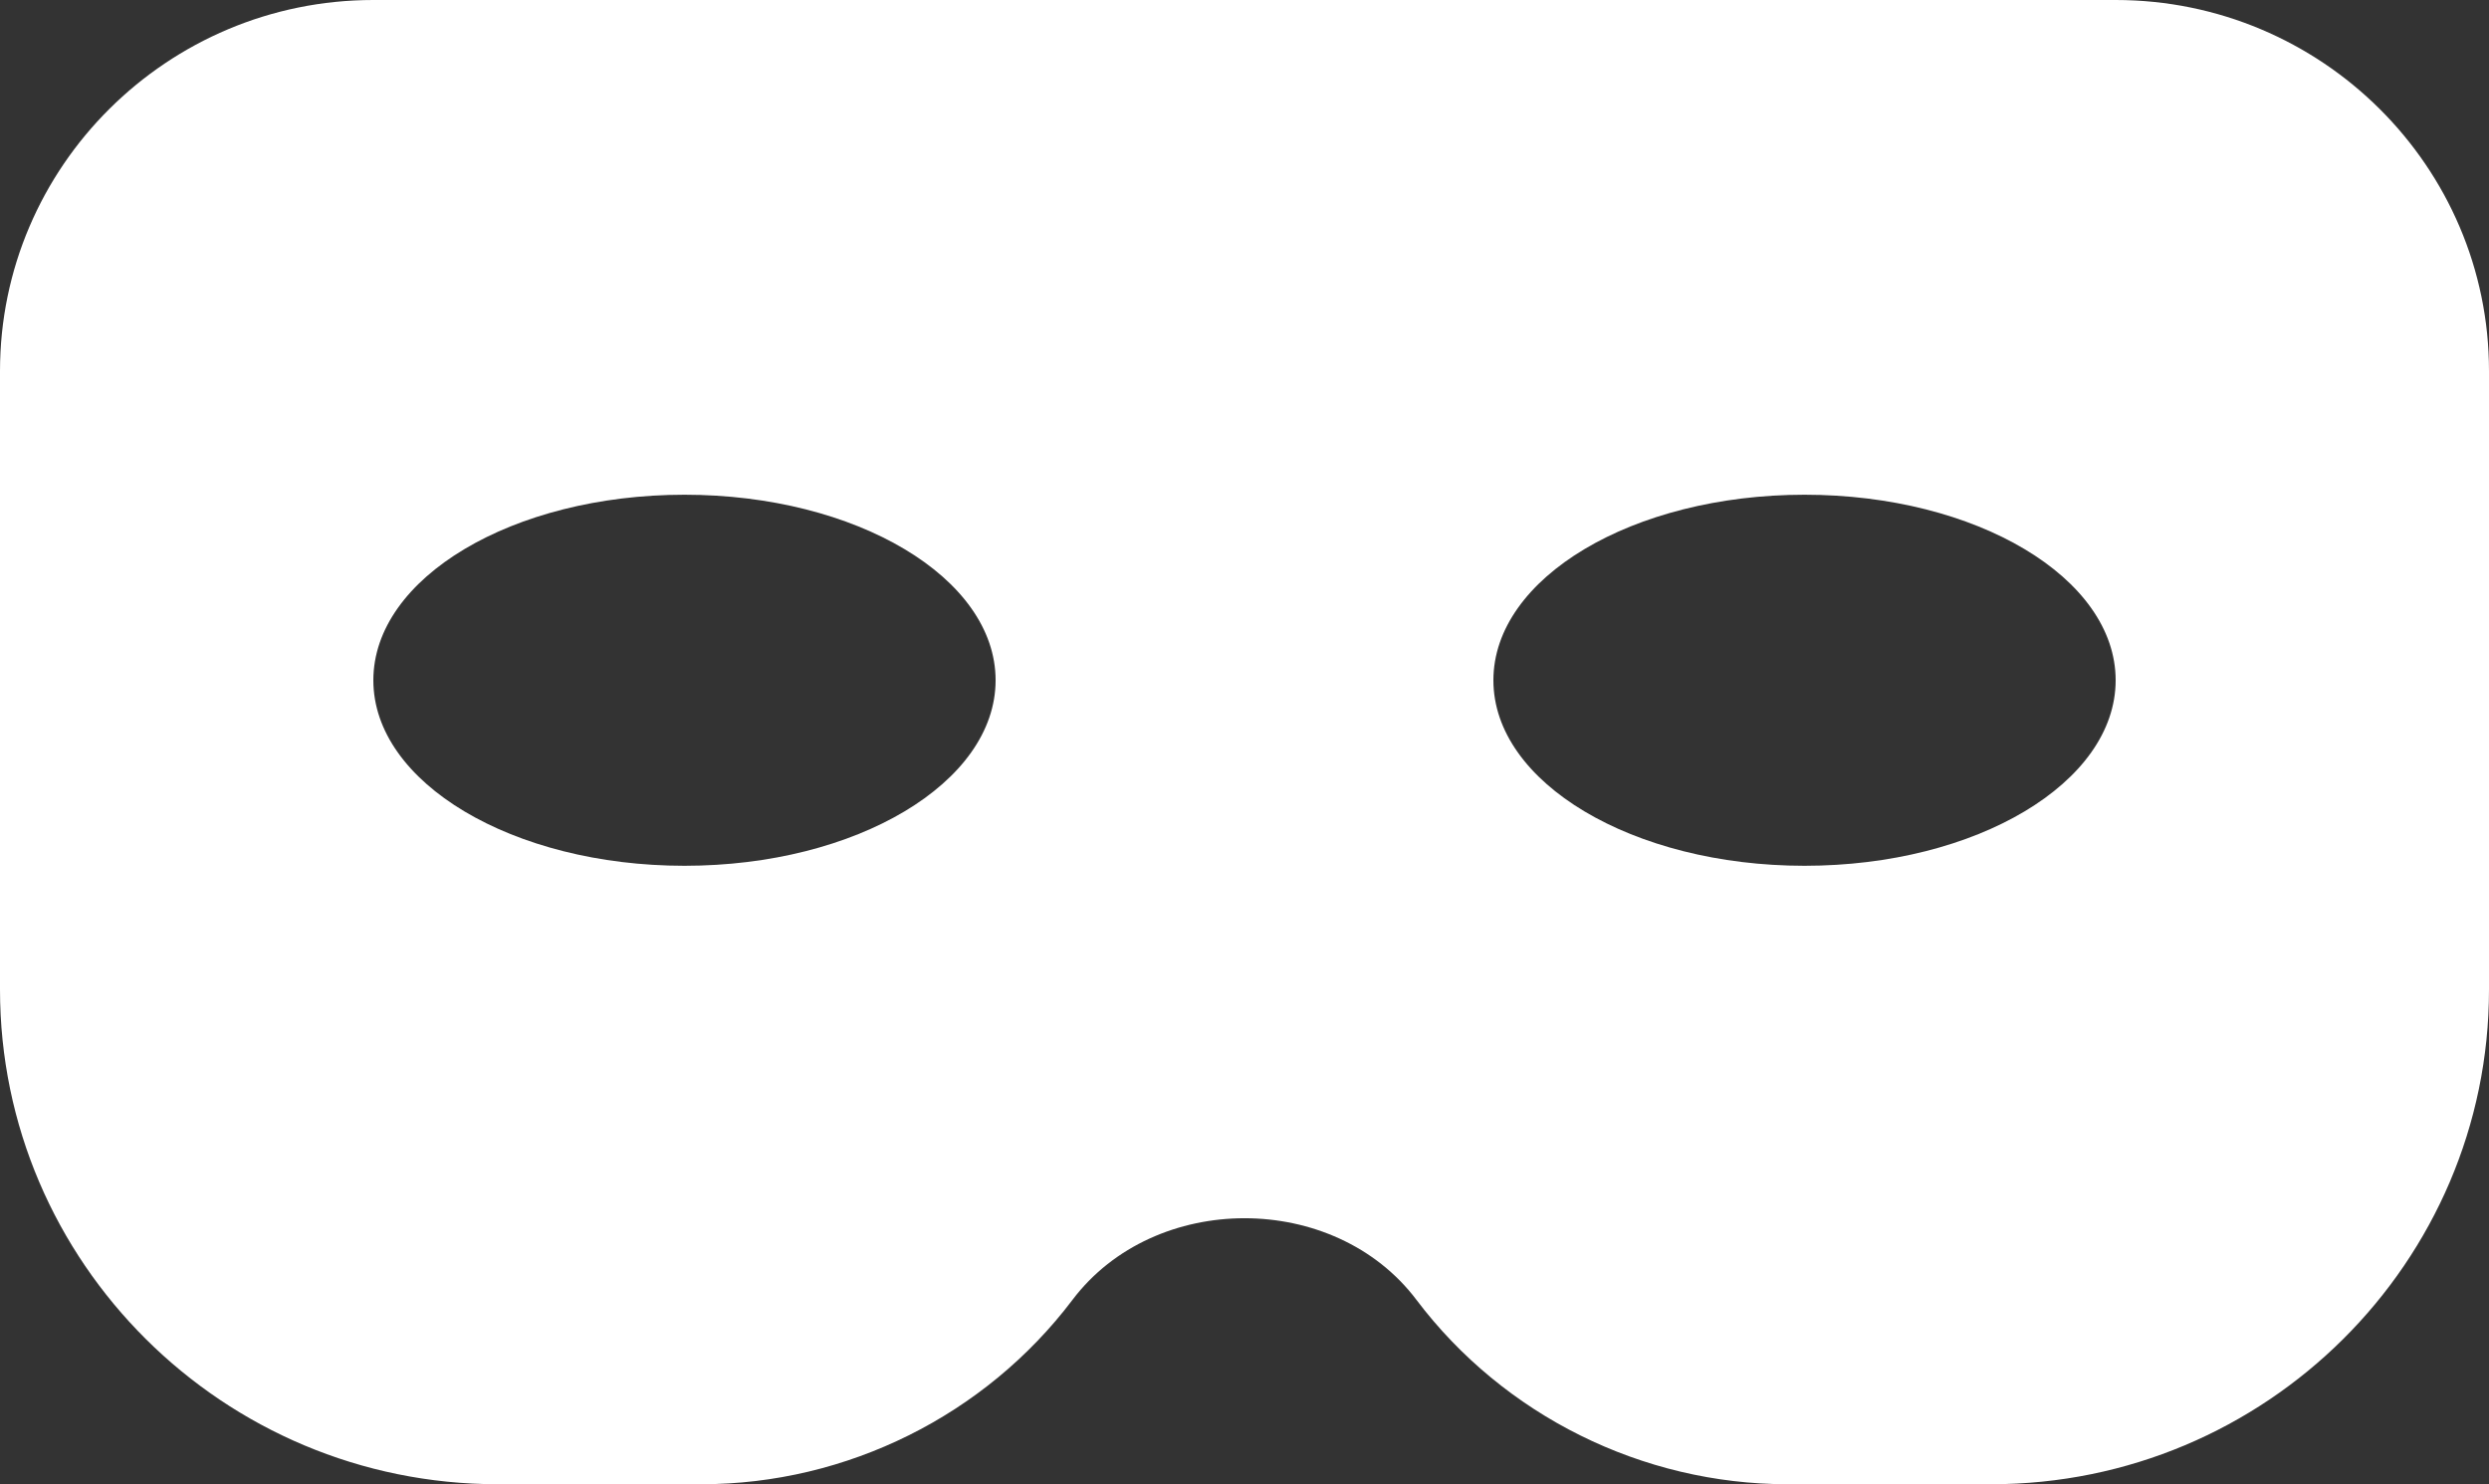 <svg width="57" height="34" viewBox="0 0 57 34" fill="none" xmlns="http://www.w3.org/2000/svg">
<rect x="0" y="0" width="57" height="34" fill="#333333" stroke="none"/>
<path d="M48.45 0H8.55C3.836 0 0 3.814 0 8.5V22.667C0 28.917 5.113 34 11.4 34H16.065C19.389 34 22.563 32.422 24.561 29.776C26.442 27.285 30.558 27.282 32.439 29.778C34.437 32.425 37.611 34 40.935 34H45.6C51.887 34 57 28.917 57 22.667V8.5C57 3.814 53.164 0 48.45 0ZM15.675 19.833C11.739 19.833 8.55 17.929 8.55 15.583C8.55 13.237 11.739 11.333 15.675 11.333C19.611 11.333 22.8 13.237 22.8 15.583C22.8 17.929 19.611 19.833 15.675 19.833ZM41.325 19.833C37.389 19.833 34.2 17.929 34.2 15.583C34.2 13.237 37.389 11.333 41.325 11.333C45.261 11.333 48.45 13.237 48.45 15.583C48.45 17.929 45.261 19.833 41.325 19.833Z" fill="white"/>
</svg>
